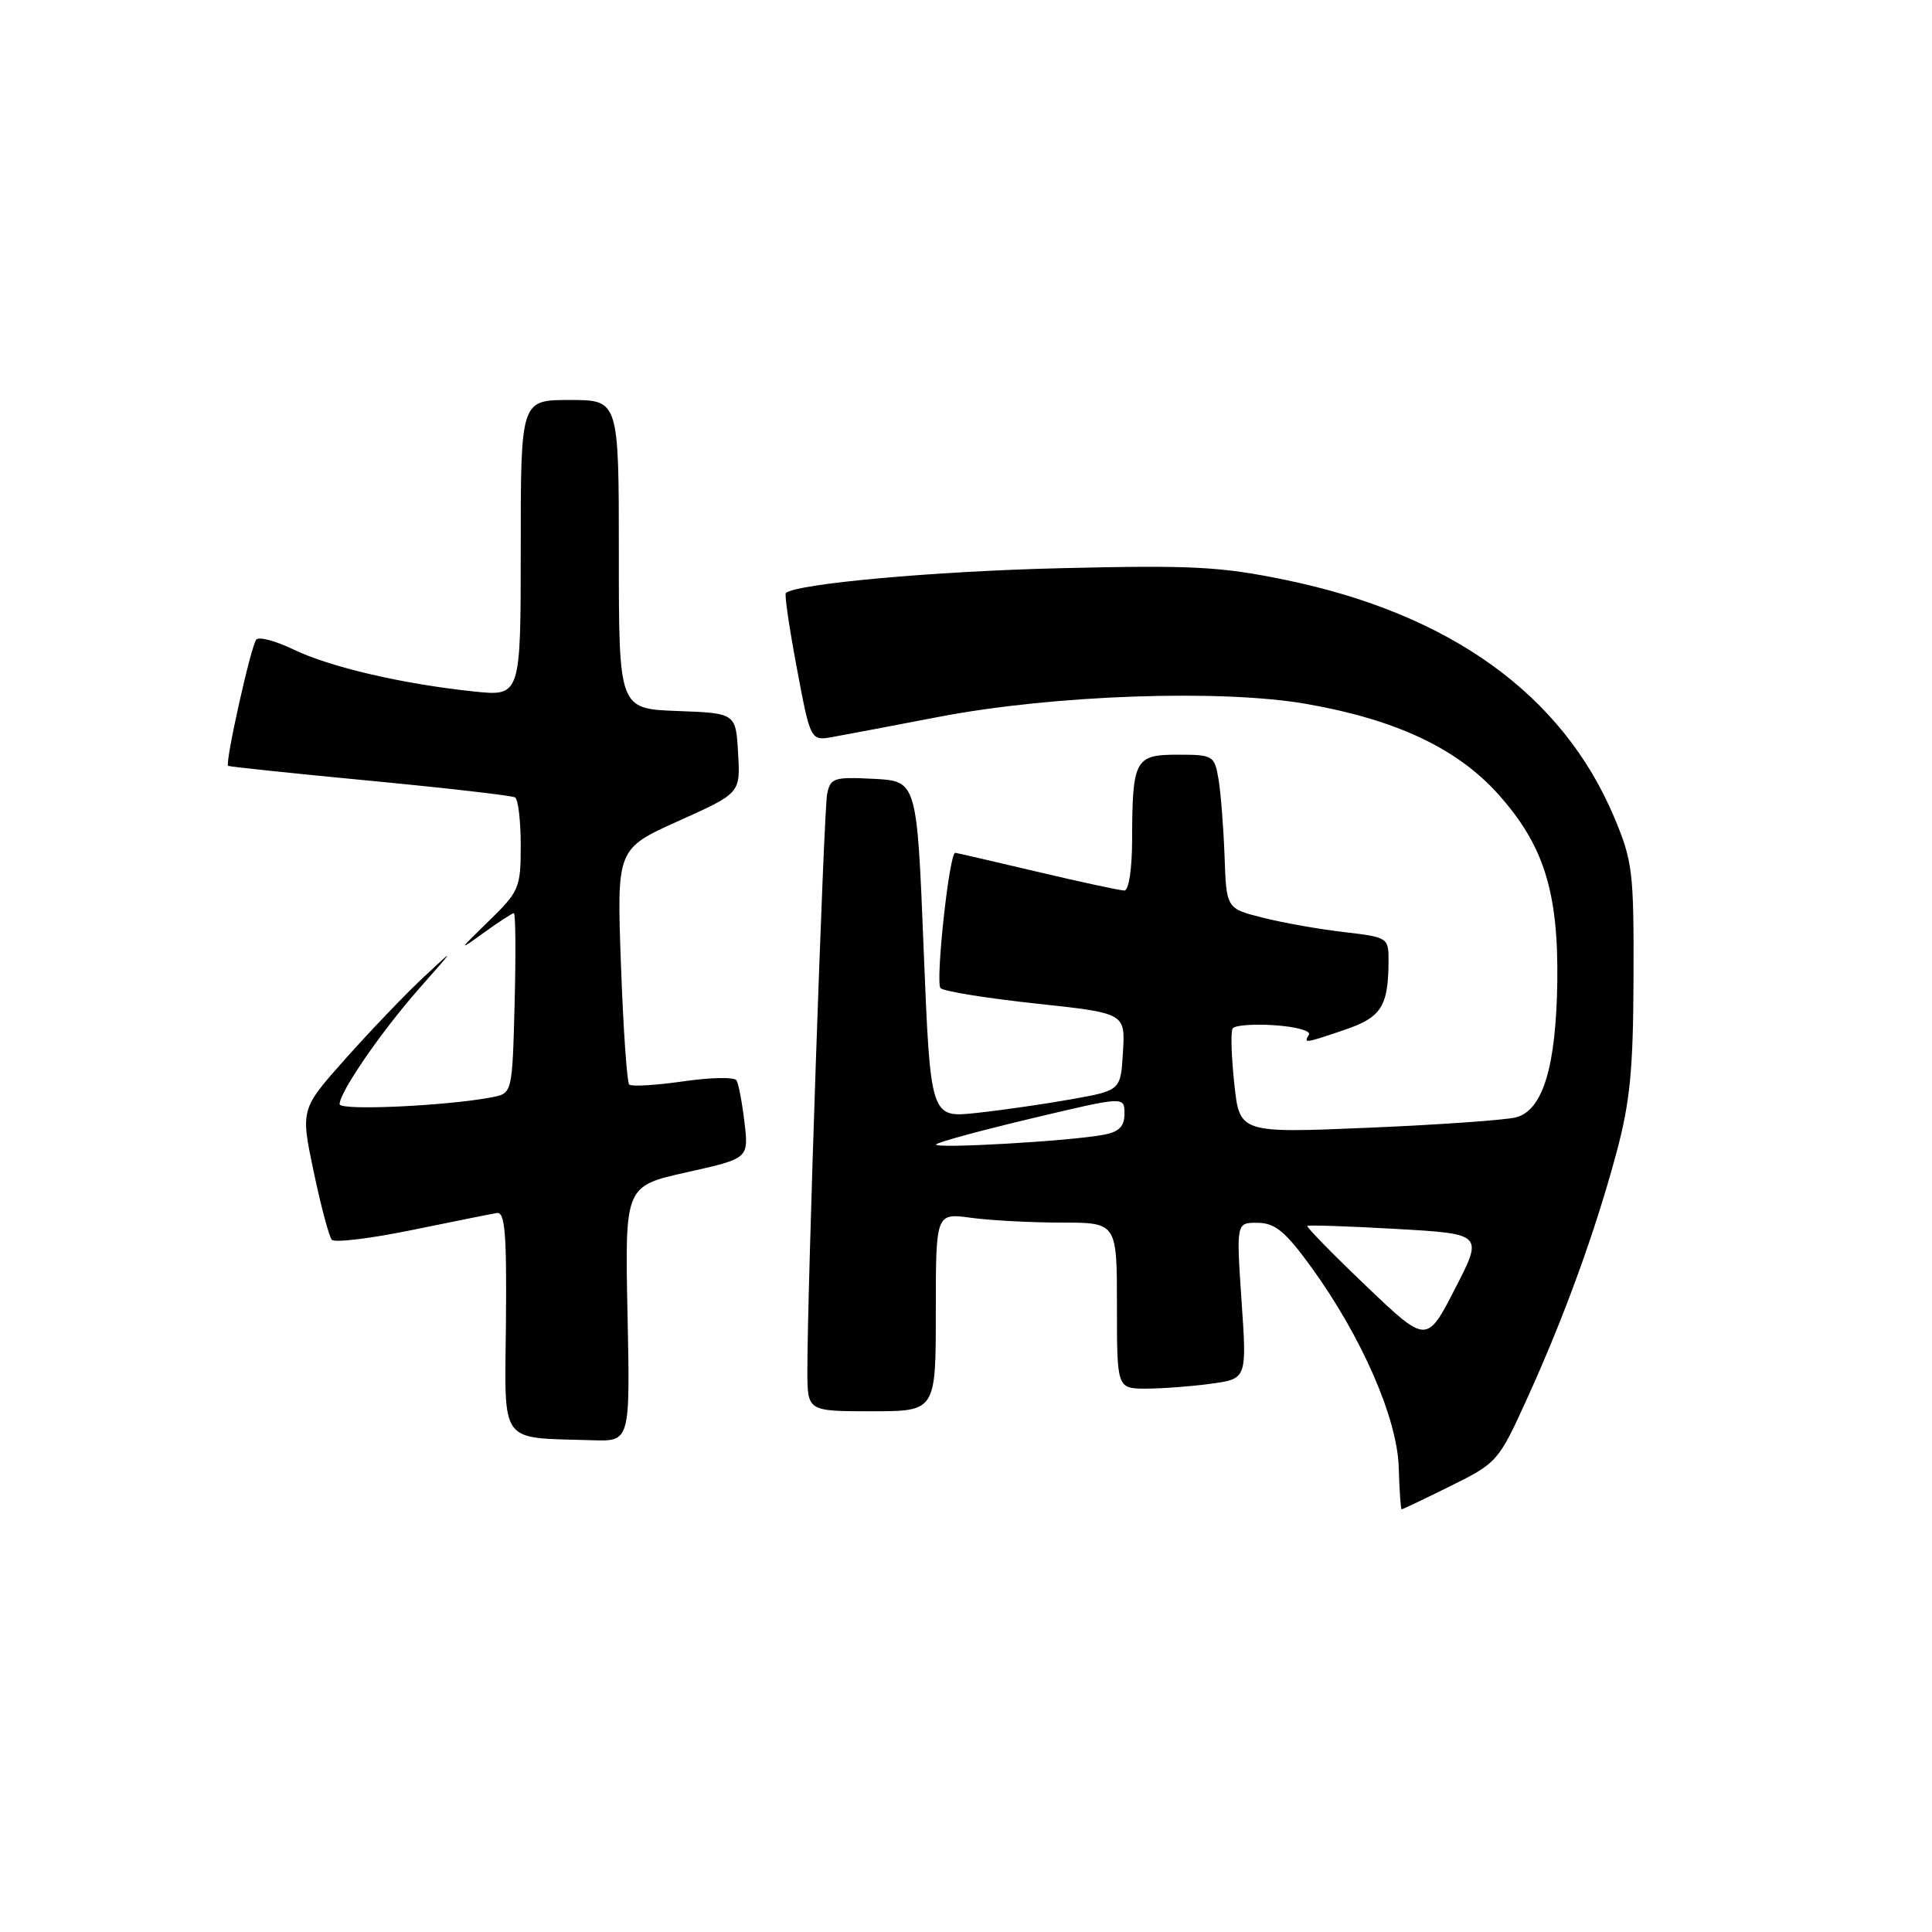 <?xml version="1.0" encoding="UTF-8" standalone="no"?>
<!DOCTYPE svg PUBLIC "-//W3C//DTD SVG 1.1//EN" "http://www.w3.org/Graphics/SVG/1.1/DTD/svg11.dtd" >
<svg xmlns="http://www.w3.org/2000/svg" xmlns:xlink="http://www.w3.org/1999/xlink" version="1.1" viewBox="0 0 256 256">
 <g >
 <path fill="currentColor"
d=" M 192.23 196.89 C 198.38 193.85 198.57 193.63 202.33 185.36 C 207.27 174.51 211.33 163.33 214.16 152.85 C 216.00 146.00 216.41 141.80 216.45 129.50 C 216.50 115.49 216.33 114.09 213.87 108.25 C 207.05 92.08 192.21 81.36 170.37 76.85 C 161.75 75.07 157.97 74.87 140.50 75.29 C 123.76 75.69 105.58 77.34 104.13 78.58 C 103.93 78.76 104.59 83.24 105.59 88.55 C 107.40 98.20 107.40 98.20 110.45 97.63 C 112.13 97.33 118.45 96.13 124.50 94.97 C 139.60 92.08 161.85 91.30 173.14 93.28 C 184.96 95.35 193.05 99.15 198.48 105.19 C 204.53 111.92 206.50 118.12 206.35 130.00 C 206.20 141.30 204.45 147.10 200.90 148.05 C 199.56 148.41 190.76 149.03 181.36 149.43 C 164.25 150.15 164.25 150.15 163.55 143.60 C 163.16 140.00 163.06 136.71 163.33 136.28 C 163.59 135.85 166.10 135.66 168.90 135.85 C 171.71 136.04 173.75 136.60 173.44 137.10 C 172.71 138.29 172.87 138.26 178.22 136.44 C 183.04 134.80 183.96 133.34 183.99 127.35 C 184.00 124.24 183.92 124.19 178.04 123.50 C 174.76 123.12 169.92 122.26 167.29 121.59 C 162.50 120.38 162.50 120.38 162.26 113.44 C 162.12 109.62 161.76 105.04 161.46 103.25 C 160.93 100.11 160.75 100.00 156.07 100.00 C 150.38 100.00 150.04 100.64 150.01 111.25 C 150.01 115.11 149.57 118.00 148.99 118.00 C 148.44 118.00 143.22 116.88 137.40 115.50 C 131.58 114.13 126.71 113.00 126.57 113.00 C 125.78 113.00 123.91 130.30 124.63 130.94 C 125.11 131.37 130.81 132.28 137.30 132.98 C 149.10 134.25 149.10 134.25 148.80 139.37 C 148.50 144.49 148.50 144.49 142.00 145.65 C 138.43 146.29 132.75 147.11 129.39 147.47 C 123.29 148.13 123.29 148.13 122.39 125.81 C 121.50 103.50 121.50 103.50 115.78 103.20 C 110.50 102.93 110.03 103.08 109.60 105.20 C 109.15 107.48 106.95 171.69 106.98 181.75 C 107.00 187.00 107.00 187.00 115.50 187.00 C 124.00 187.00 124.00 187.00 124.00 173.86 C 124.00 160.73 124.00 160.73 128.64 161.36 C 131.19 161.71 136.59 162.00 140.64 162.00 C 148.00 162.00 148.00 162.00 148.00 173.00 C 148.00 184.00 148.00 184.00 151.86 184.00 C 153.98 184.00 157.86 183.71 160.47 183.35 C 165.22 182.70 165.22 182.70 164.51 172.35 C 163.81 162.00 163.81 162.00 166.65 162.03 C 168.96 162.05 170.31 163.17 173.74 167.89 C 180.42 177.10 185.15 187.93 185.34 194.44 C 185.43 197.49 185.60 199.99 185.73 199.99 C 185.86 200.00 188.78 198.60 192.23 196.89 Z  M 83.15 174.08 C 82.80 157.16 82.80 157.16 91.01 155.33 C 99.21 153.50 99.21 153.50 98.65 148.73 C 98.34 146.10 97.86 143.59 97.59 143.15 C 97.32 142.70 94.12 142.76 90.50 143.29 C 86.87 143.81 83.66 144.00 83.37 143.70 C 83.08 143.41 82.58 136.26 82.28 127.82 C 81.72 112.47 81.72 112.47 89.91 108.78 C 98.11 105.10 98.11 105.10 97.80 99.80 C 97.50 94.50 97.50 94.50 89.75 94.21 C 82.00 93.92 82.00 93.92 82.00 73.46 C 82.00 53.00 82.00 53.00 75.50 53.00 C 69.00 53.00 69.00 53.00 69.00 72.64 C 69.00 92.28 69.00 92.28 62.75 91.62 C 53.33 90.63 43.72 88.39 38.91 86.07 C 36.54 84.93 34.32 84.33 33.96 84.75 C 33.25 85.57 29.78 101.16 30.23 101.48 C 30.38 101.59 38.83 102.48 49.00 103.45 C 59.17 104.42 67.84 105.42 68.25 105.66 C 68.66 105.91 69.00 108.78 69.00 112.02 C 69.00 117.65 68.80 118.12 64.75 122.06 C 60.71 125.99 60.68 126.07 64.09 123.60 C 66.07 122.17 67.87 121.00 68.09 121.00 C 68.32 121.00 68.36 126.37 68.19 132.93 C 67.88 144.87 67.88 144.87 65.19 145.39 C 59.24 146.54 45.00 147.20 45.00 146.31 C 45.00 144.71 50.51 136.70 55.53 131.00 C 60.38 125.51 60.38 125.50 56.11 129.50 C 53.75 131.70 49.13 136.53 45.83 140.23 C 39.82 146.97 39.82 146.97 41.56 155.23 C 42.51 159.78 43.60 163.84 43.96 164.27 C 44.33 164.69 49.10 164.11 54.57 162.99 C 60.03 161.87 65.10 160.85 65.84 160.73 C 66.91 160.55 67.15 163.43 67.04 175.18 C 66.89 191.71 65.96 190.44 78.50 190.84 C 83.50 191.00 83.50 191.00 83.15 174.08 Z  M 181.00 170.38 C 176.58 166.16 173.09 162.59 173.23 162.44 C 173.38 162.30 178.68 162.48 185.02 162.84 C 196.54 163.50 196.54 163.50 192.79 170.78 C 189.04 178.06 189.04 178.06 181.00 170.38 Z  M 124.05 151.63 C 124.36 151.32 130.09 149.76 136.80 148.17 C 149.00 145.27 149.00 145.27 149.00 147.56 C 149.00 149.26 148.30 149.97 146.25 150.36 C 141.80 151.21 123.45 152.26 124.05 151.63 Z "/>
</g>
</svg>